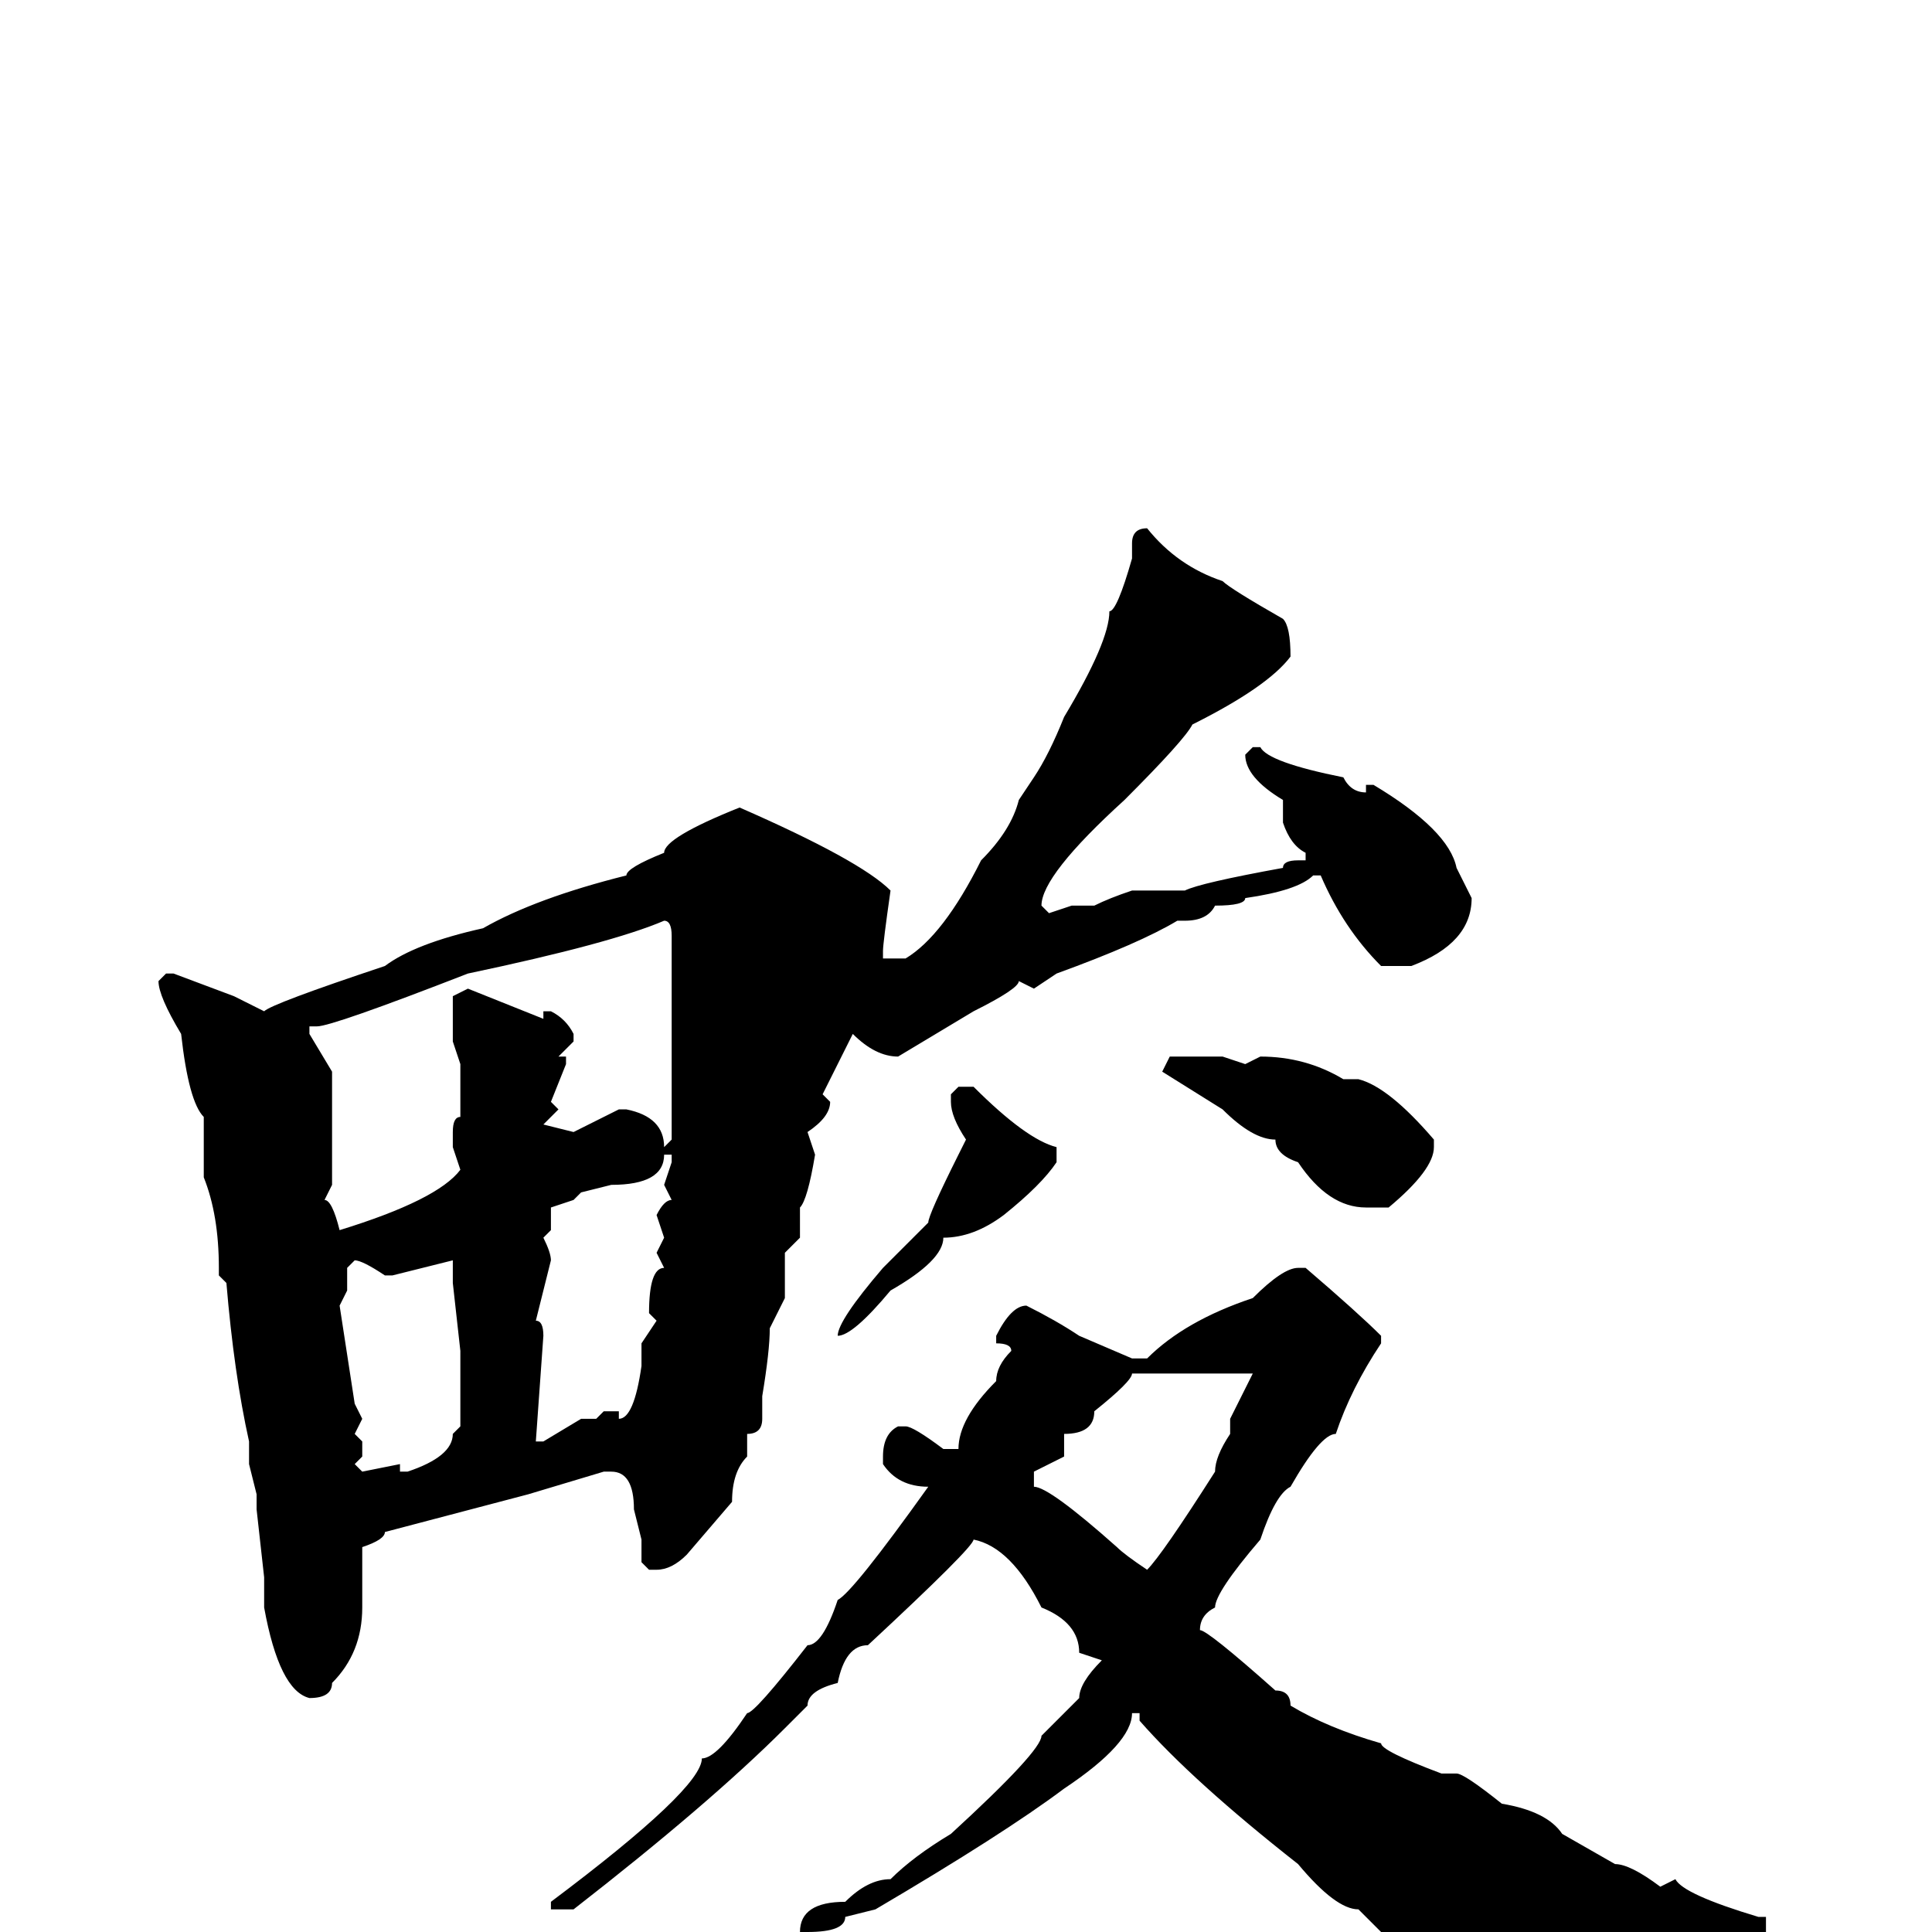 <svg xmlns="http://www.w3.org/2000/svg" viewBox="0 -256 256 256">
	<path fill="#000000" d="M152 -186Q156 -181 162 -179Q163 -178 170 -174Q171 -173 171 -169Q168 -165 158 -160Q157 -158 149 -150Q138 -140 138 -136L139 -135L142 -136H145Q147 -137 150 -138H151H156H157Q159 -139 170 -141Q170 -142 172 -142H173V-143Q171 -144 170 -147V-150Q165 -153 165 -156L166 -157H167Q168 -155 178 -153Q179 -151 181 -151V-152H182Q192 -146 193 -141L195 -137Q195 -131 187 -128H183Q178 -133 175 -140H174Q172 -138 165 -137Q165 -136 161 -136Q160 -134 157 -134H156Q151 -131 140 -127L137 -125L135 -126Q135 -125 129 -122L119 -116Q116 -116 113 -119L109 -111L110 -110Q110 -108 107 -106L108 -103Q107 -97 106 -96V-92L104 -90V-84L102 -80Q102 -77 101 -71V-68Q101 -66 99 -66V-63Q97 -61 97 -57L91 -50Q89 -48 87 -48H86L85 -49V-52L84 -56Q84 -61 81 -61H80L70 -58L51 -53Q51 -52 48 -51V-43Q48 -37 44 -33Q44 -31 41 -31Q37 -32 35 -43V-44V-47L34 -56V-58L33 -62V-65Q31 -74 30 -86L29 -87V-88Q29 -95 27 -100V-108Q25 -110 24 -119Q21 -124 21 -126L22 -127H23L31 -124L35 -122Q36 -123 51 -128Q55 -131 64 -133Q71 -137 83 -140Q83 -141 88 -143Q88 -145 98 -149Q114 -142 118 -138Q117 -131 117 -130V-129H120Q125 -132 130 -142Q134 -146 135 -150L137 -153Q139 -156 141 -161Q147 -171 147 -175Q148 -175 150 -182V-184Q150 -186 152 -186ZM42 -120H41V-119L44 -114V-113V-108V-105V-103V-101V-100V-99L43 -97Q44 -97 45 -93Q58 -97 61 -101L60 -104V-106Q60 -108 61 -108V-111V-115L60 -118V-121V-124L62 -125L72 -121V-122H73Q75 -121 76 -119V-118L74 -116H75V-115L73 -110L74 -109L72 -107L76 -106L82 -109H83Q88 -108 88 -104L89 -105V-110V-111V-117V-127V-130V-132Q89 -134 88 -134Q81 -131 62 -127Q44 -120 42 -120ZM155 -116H162L165 -115L167 -116Q173 -116 178 -113H180Q184 -112 190 -105V-104Q190 -101 184 -96H181Q176 -96 172 -102Q169 -103 169 -105Q166 -105 162 -109L154 -114ZM127 -112H129Q136 -105 140 -104V-102Q138 -99 133 -95Q129 -92 125 -92Q125 -89 118 -85Q113 -79 111 -79Q111 -81 117 -88L123 -94Q123 -95 127 -103L128 -105Q126 -108 126 -110V-111ZM88 -103Q88 -99 81 -99L77 -98L76 -97L73 -96V-95V-93L72 -92Q73 -90 73 -89L71 -81Q72 -81 72 -79L71 -65H72L77 -68H79L80 -69H82V-68Q84 -68 85 -75V-78L87 -81L86 -82Q86 -88 88 -88L87 -90L88 -92L87 -95Q88 -97 89 -97L88 -99L89 -102V-103ZM46 -88V-85L45 -83L47 -70L48 -68L47 -66L48 -65V-63L47 -62L48 -61L53 -62V-61H54Q60 -63 60 -66L61 -67V-73V-77L60 -86V-89L52 -87H51Q48 -89 47 -89ZM172 -88H173Q180 -82 183 -79V-78Q179 -72 177 -66Q175 -66 171 -59Q169 -58 167 -52Q161 -45 161 -43Q159 -42 159 -40Q160 -40 169 -32Q171 -32 171 -30Q176 -27 183 -25Q183 -24 191 -21H193Q194 -21 199 -17Q205 -16 207 -13L214 -9Q216 -9 220 -6L222 -7Q223 -5 233 -2H234V0L233 1H229L227 0L219 3Q216 3 212 5Q209 5 197 10Q194 8 185 2L180 -3Q177 -3 172 -9Q158 -20 151 -28V-29H150Q150 -25 141 -19Q133 -13 116 -3L112 -2Q112 0 107 0H106Q106 -4 112 -4Q115 -7 118 -7Q121 -10 126 -13Q138 -24 138 -26L143 -31Q143 -33 146 -36L143 -37Q143 -41 138 -43Q134 -51 129 -52Q129 -51 115 -38Q112 -38 111 -33Q107 -32 107 -30L104 -27Q94 -17 76 -3H73V-4Q93 -19 93 -23Q95 -23 99 -29Q100 -29 107 -38Q109 -38 111 -44Q113 -45 123 -59Q119 -59 117 -62V-63Q117 -66 119 -67H120Q121 -67 125 -64H127Q127 -68 132 -73Q132 -75 134 -77Q134 -78 132 -78V-79Q134 -83 136 -83Q140 -81 143 -79L150 -76H152Q157 -81 166 -84Q170 -88 172 -88ZM150 -74Q150 -73 145 -69Q145 -66 141 -66V-65V-63L137 -61V-59Q139 -59 148 -51Q149 -50 152 -48Q154 -50 161 -61Q161 -63 163 -66V-68L165 -72L166 -74H165H159H157H155Z"/>
</svg>
